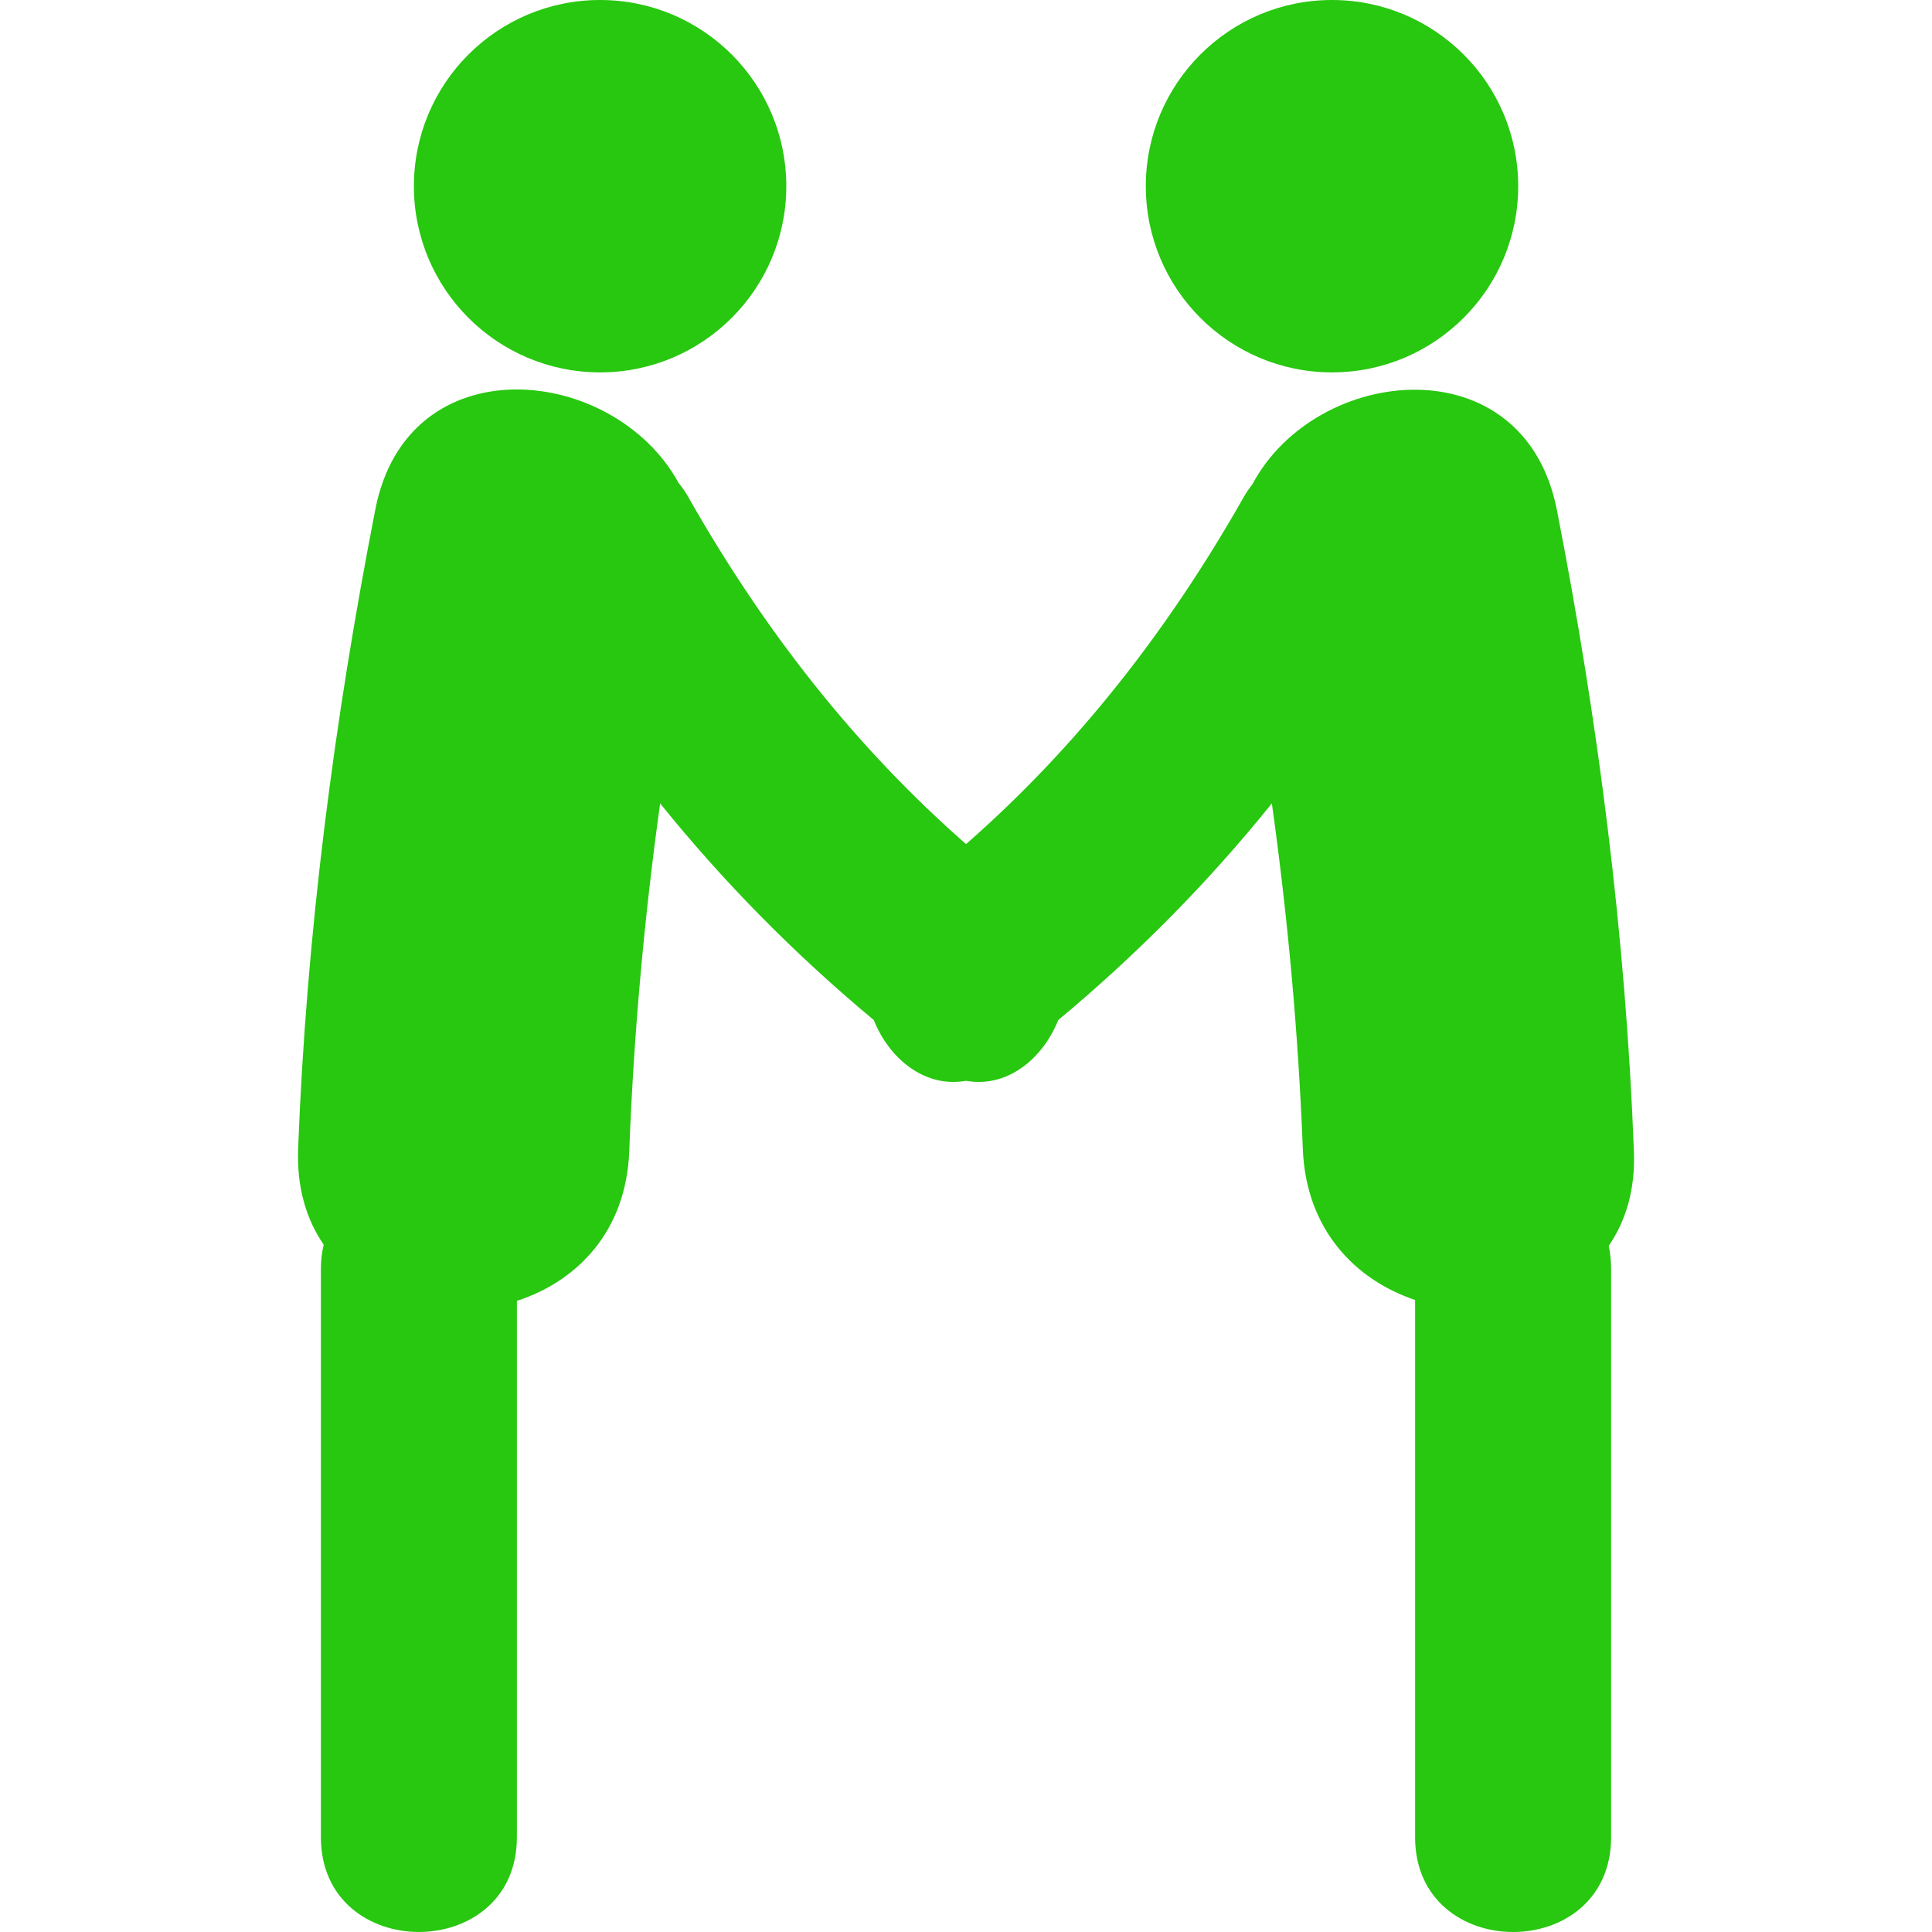 <?xml version="1.0" encoding="iso-8859-1"?>
<!-- Generator: Adobe Illustrator 18.1.1, SVG Export Plug-In . SVG Version: 6.00 Build 0)  -->
<svg xmlns="http://www.w3.org/2000/svg" xmlns:xlink="http://www.w3.org/1999/xlink" version="1.1" id="Capa_1" x="0px" y="0px" viewBox="0 0 60.121 60.121" style="enable-background:new 0 0 60.121 60.121;" xml:space="preserve" width="512px" height="512px">
<g>
	<g>
		<circle cx="18.674" cy="5.794" r="5.794" fill="#28c710"/>
		<path d="M50.845,35.826c-0.256-6.707-1.11-13.37-2.396-19.953c-1.014-5.185-7.492-4.536-9.478-0.8    c-0.097,0.124-0.188,0.254-0.271,0.4c-2.31,4.077-5.138,7.728-8.638,10.794c-3.499-3.065-6.327-6.716-8.639-10.793    c-0.094-0.167-0.198-0.313-0.308-0.449c-2.022-3.692-8.427-4.328-9.434,0.822c-1.283,6.57-2.147,13.212-2.404,19.902    c-0.046,1.215,0.263,2.209,0.796,2.984c-0.054,0.23-0.087,0.479-0.087,0.748c0,5.895,0,11.791,0,17.688    c0,3.935,6.099,3.935,6.099,0c0-5.562,0-11.127,0-16.688c1.86-0.601,3.4-2.149,3.496-4.655c0.139-3.638,0.464-7.24,0.961-10.825    c1.976,2.451,4.187,4.691,6.648,6.741c0.49,1.221,1.6,2.119,2.871,1.891c1.271,0.229,2.38-0.67,2.871-1.891    c2.461-2.05,4.672-4.29,6.647-6.742c0.496,3.561,0.822,7.137,0.963,10.75c0.096,2.512,1.633,4.08,3.494,4.703    c0,5.571,0,11.144,0,16.717c0,3.935,6.099,3.935,6.099,0c0-5.896,0-11.793,0-17.688c0-0.255-0.026-0.49-0.074-0.713    C50.587,38.005,50.892,37.028,50.845,35.826z" fill="#28c710"/>
		<circle cx="41.45" cy="5.794" r="5.794" fill="#28c710"/>
	</g>
</g>
<g>
</g>
<g>
</g>
<g>
</g>
<g>
</g>
<g>
</g>
<g>
</g>
<g>
</g>
<g>
</g>
<g>
</g>
<g>
</g>
<g>
</g>
<g>
</g>
<g>
</g>
<g>
</g>
<g>
</g>
</svg>
